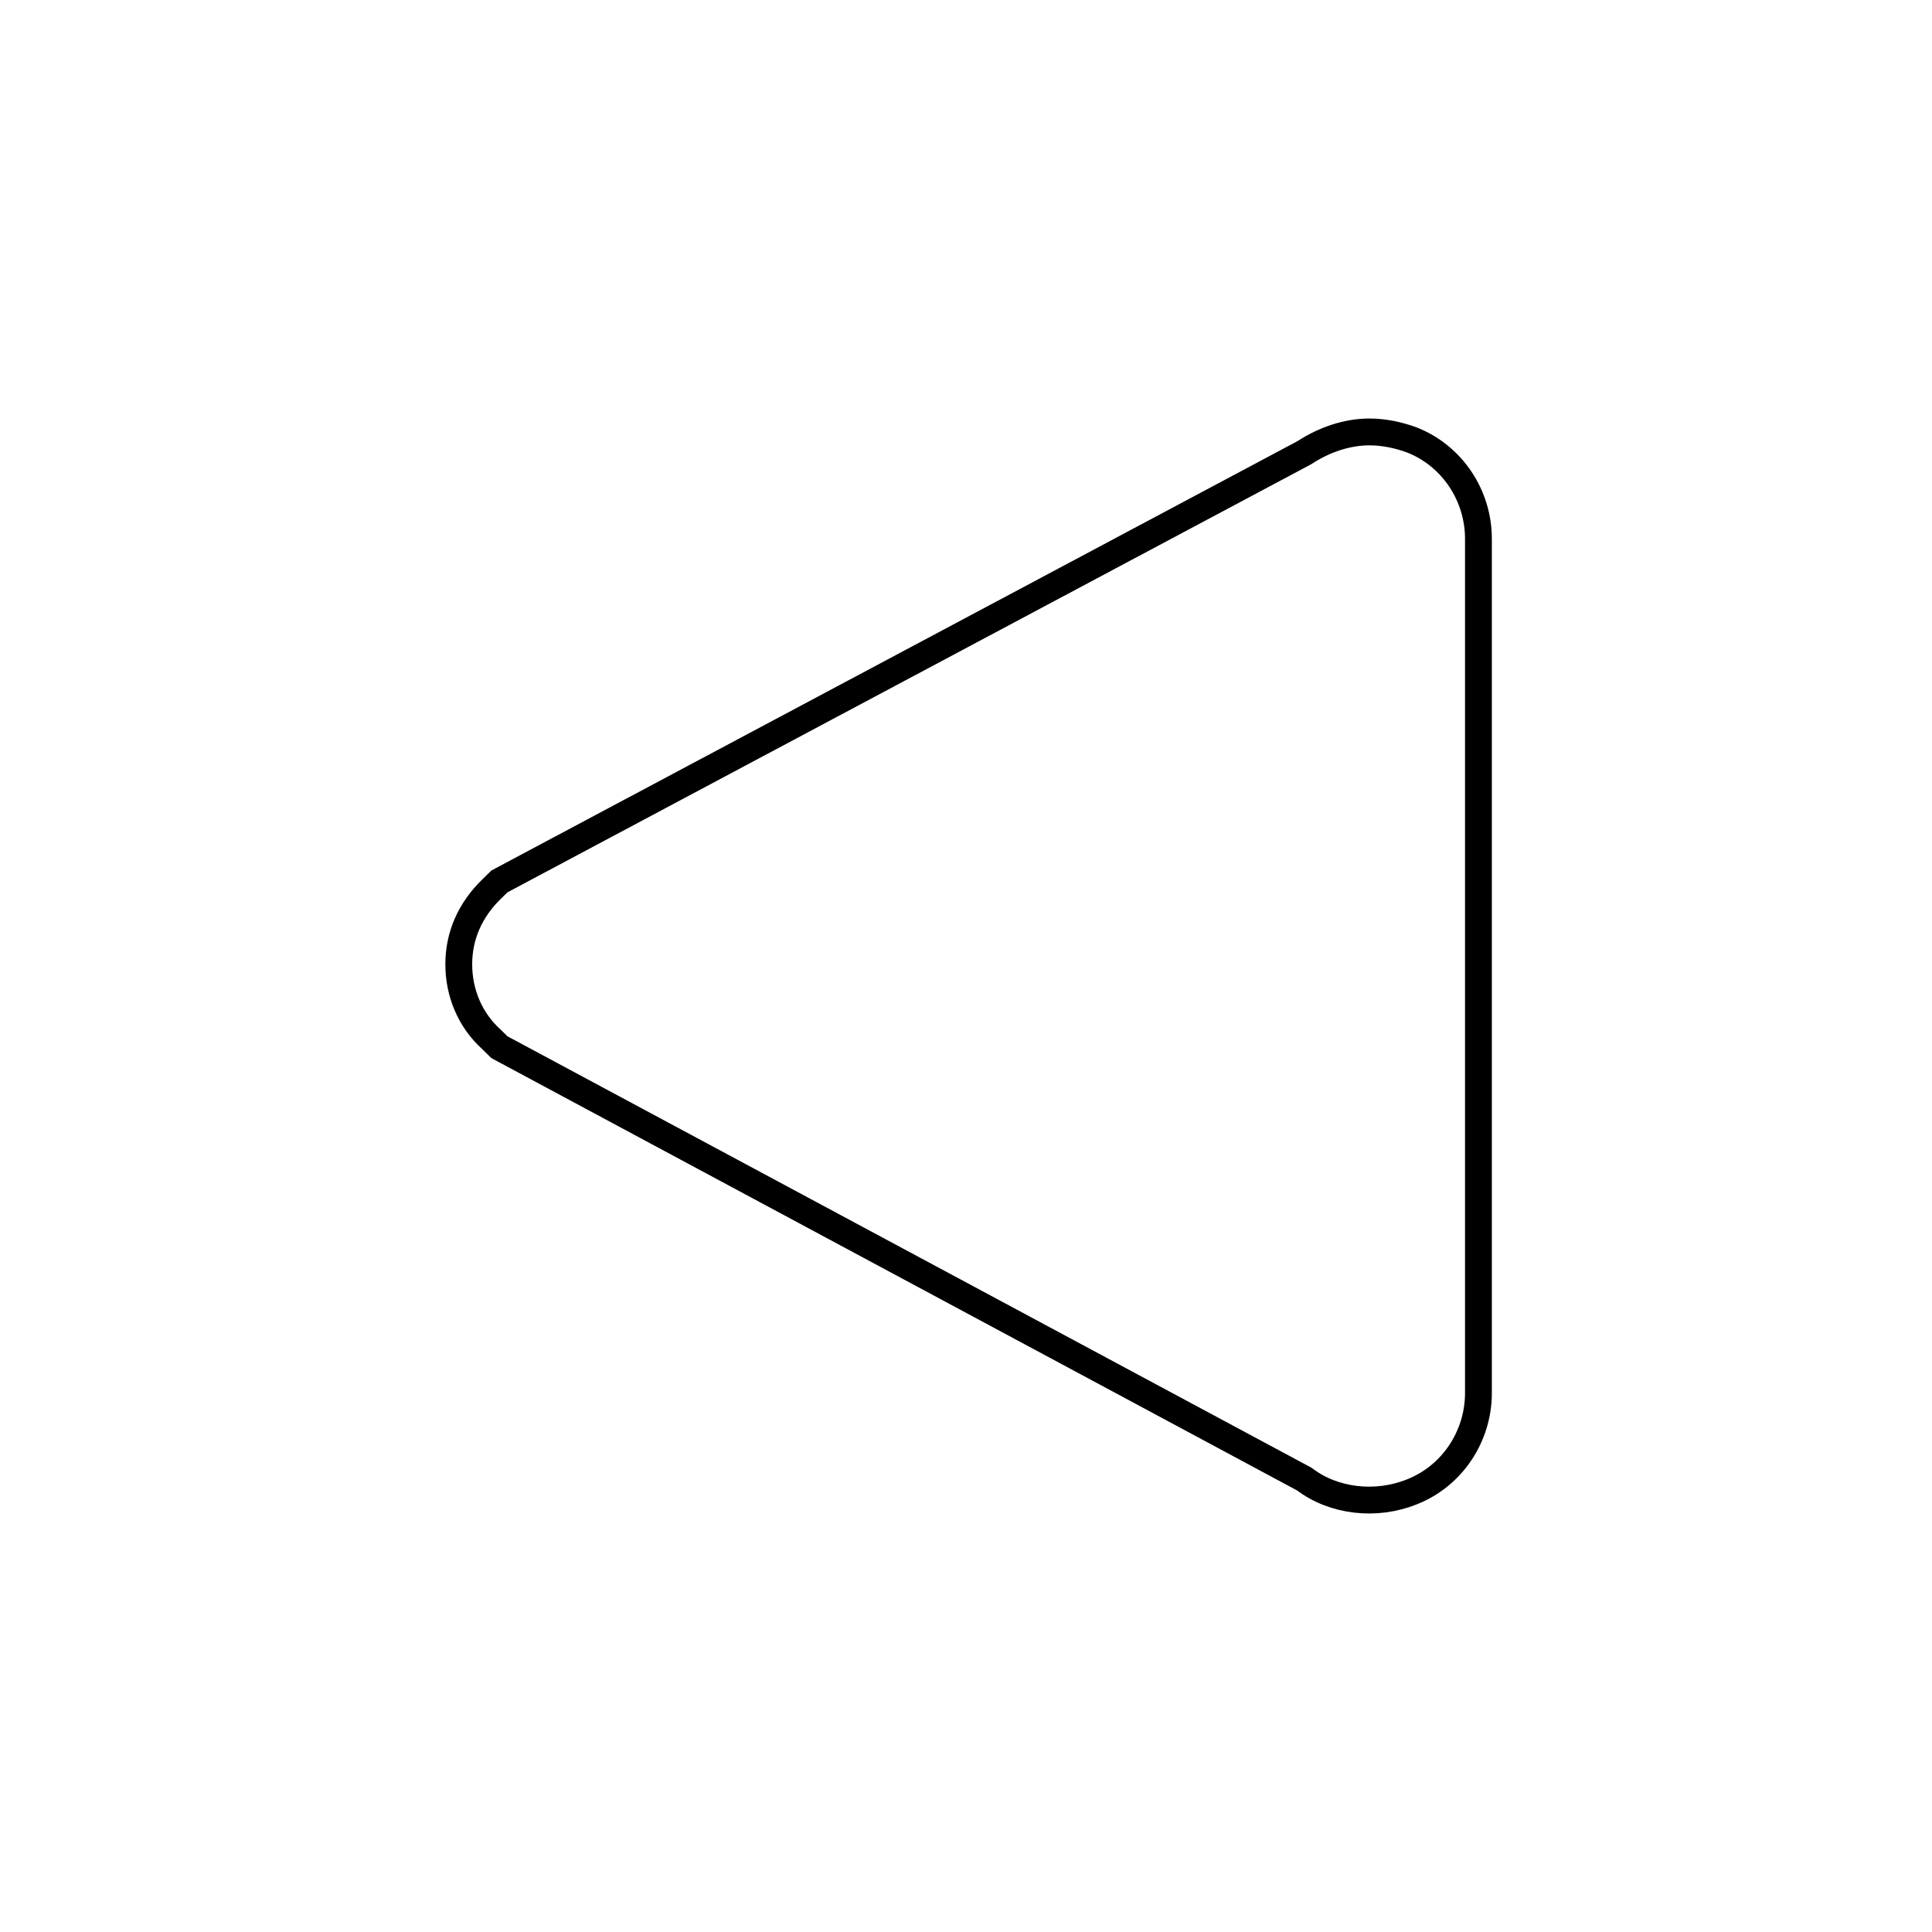 <svg id="emoji" viewBox="0 0 72 72" xmlns="http://www.w3.org/2000/svg" width="64" height="64">
  <g id="line">
    <path fill="none" stroke="#000000" strokeLinejoin="round" strokeMiterlimit="10" strokeWidth="2" d="M52.612,16.394 c-0.485-0.178-1.03-0.297-1.576-0.297c-0.849,0-1.697,0.297-2.424,0.772l-30,15.979l-0.303,0.297 c-0.788,0.772-1.212,1.723-1.212,2.792c0,1.069,0.424,2.079,1.212,2.792l0.303,0.297l30,16.098 c1.091,0.832,2.667,1.01,4,0.475c1.515-0.594,2.485-2.079,2.485-3.683V20.077 C55.097,18.473,54.127,16.988,52.612,16.394z"/>
  </g>
</svg>
